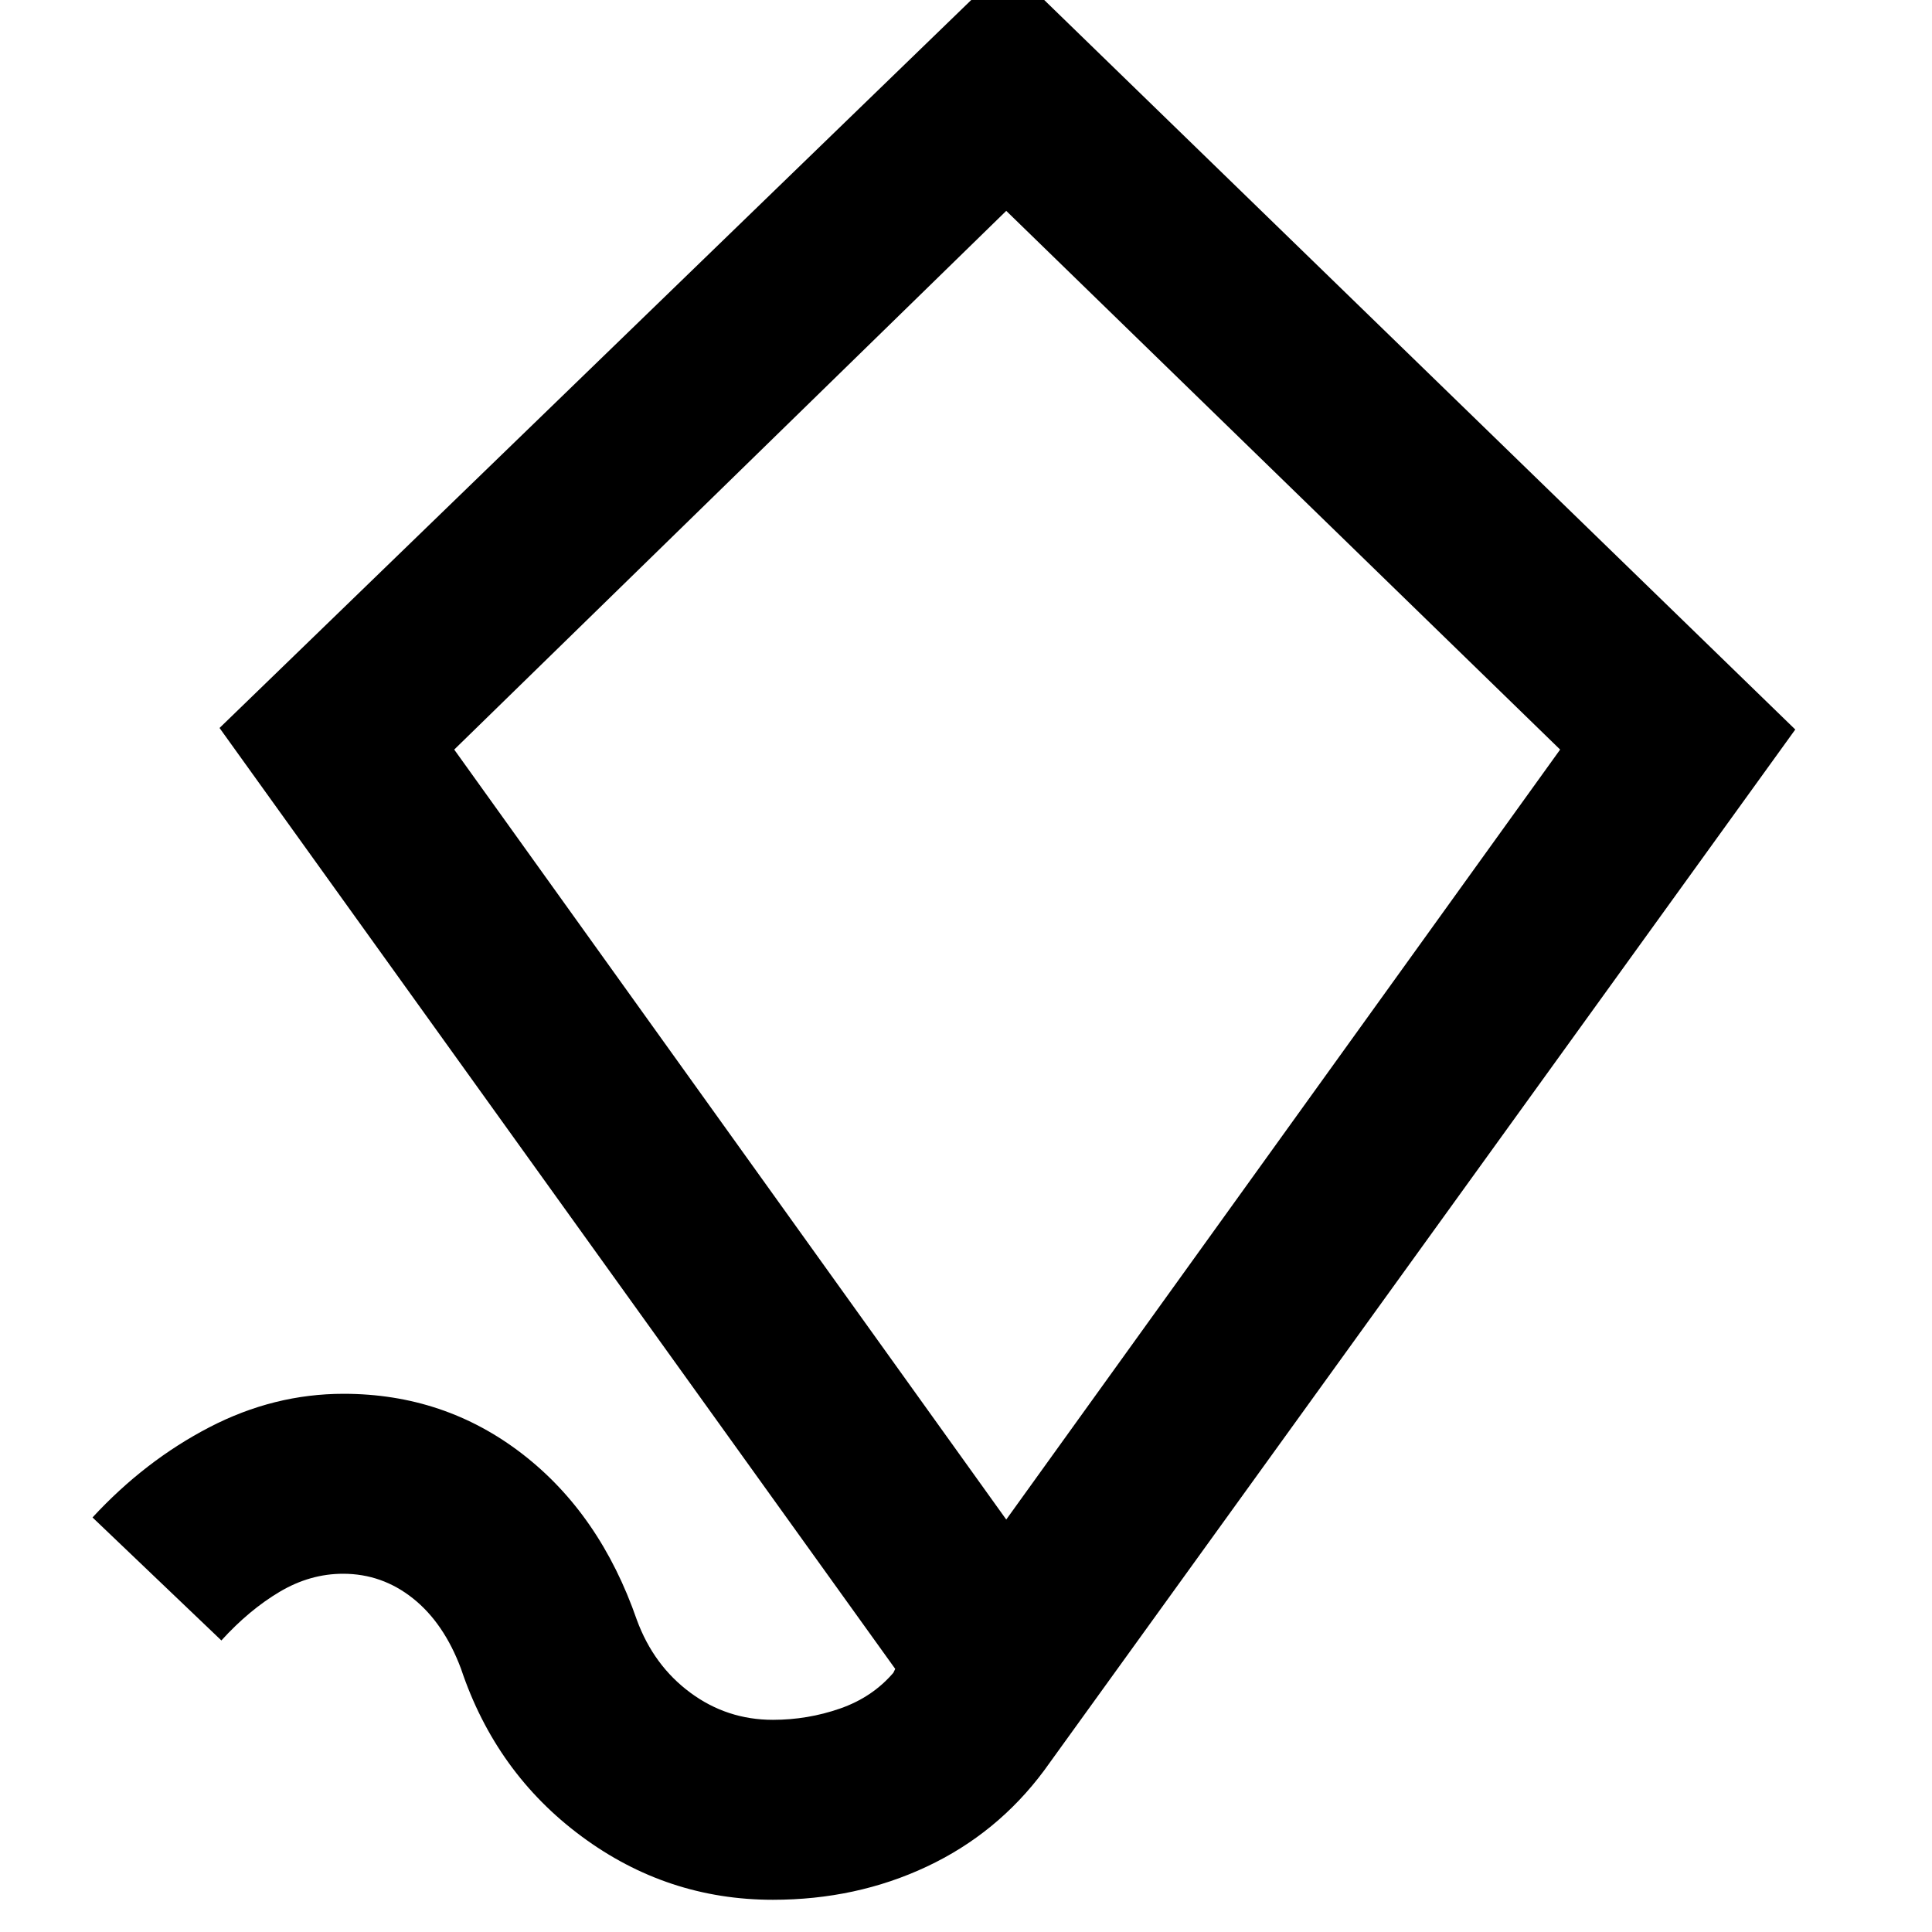 <svg xmlns="http://www.w3.org/2000/svg" height="40" viewBox="0 -960 960 960" width="40"><path d="M384.05-16.01q-52.54 0-95.09-31.52-42.55-31.51-59.87-83.23-8.5-22.75-23.88-35-15.38-12.25-34.73-12.25-16.43 0-31.55 8.98-15.12 8.98-28.93 24.16l-64.03-61.12q26.01-28.16 58.05-44.8 32.05-16.64 66.7-16.64 50.14 0 88.82 29.88 38.68 29.88 56.9 82.45 8.34 22.69 26.58 36.18 18.24 13.49 41.03 13.49 17.25 0 33.34-5.6 16.09-5.6 26.53-17.8l.91-1.91-335.74-467.54 391.67-379.31 391.3 380.08L518.77-80.19q-23.23 31.23-58.27 47.7-35.05 16.48-76.45 16.48ZM500-204.95l275.22-382.59L500-855.22 225.7-587.54 500-204.95Zm.09-325.06Z"/></svg>